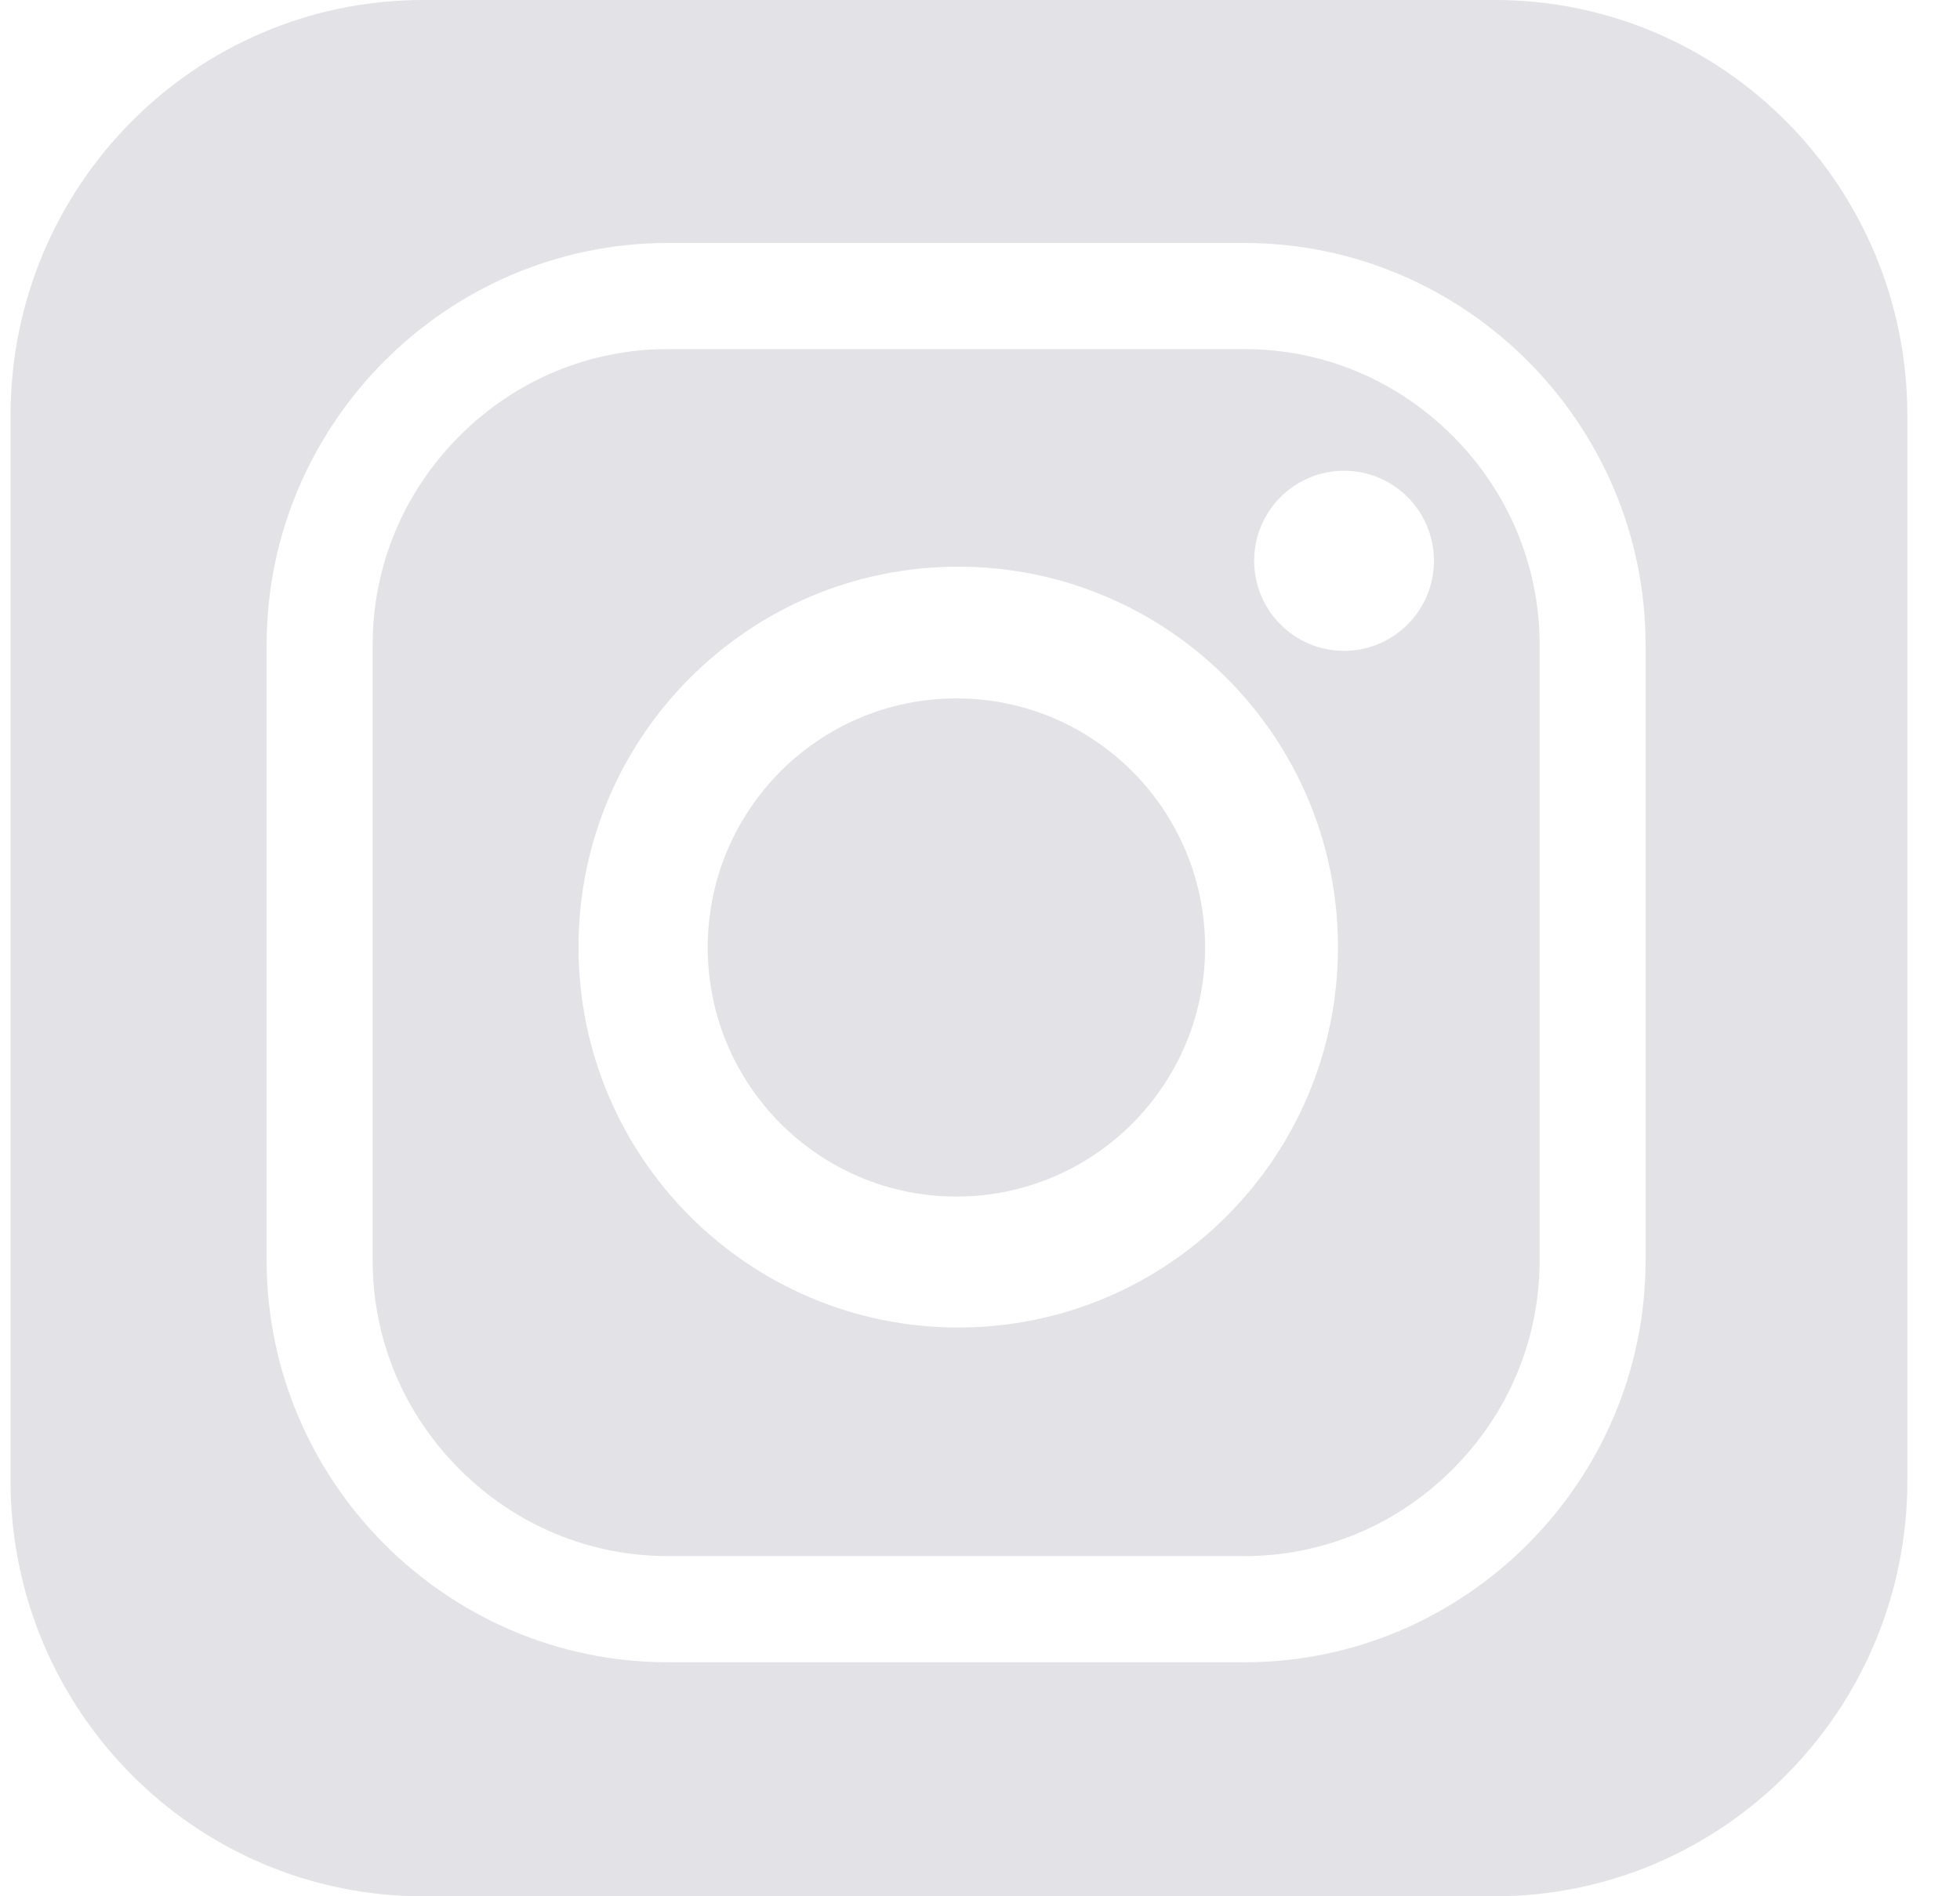 <svg width="31" height="30" viewBox="0 0 31 30" fill="none" xmlns="http://www.w3.org/2000/svg">
<g clip-path="url(#clip0_640_223)">
<path d="M19.06 14.989C19.06 17.166 17.299 18.93 15.127 18.93C12.956 18.93 11.194 17.166 11.194 14.989C11.194 12.813 12.955 11.049 15.127 11.049C17.299 11.049 19.06 12.813 19.06 14.989Z" fill="#E2E2E7"/>
<path d="M22.978 6.899C22.093 6.012 20.922 5.523 19.682 5.523H10.562C9.322 5.523 8.152 6.012 7.266 6.899C6.381 7.786 5.894 8.959 5.894 10.201V19.94C5.894 21.182 6.381 22.355 7.266 23.242C8.152 24.129 9.322 24.618 10.562 24.618H19.682C20.922 24.618 22.093 24.129 22.978 23.242C23.863 22.355 24.351 21.182 24.351 19.94V10.201C24.351 8.959 23.863 7.786 22.978 6.899ZM15.156 21.002C11.839 21.002 9.15 18.308 9.15 14.984C9.15 11.66 11.839 8.965 15.156 8.965C18.472 8.965 21.162 11.66 21.162 14.984C21.162 18.307 18.473 21.002 15.156 21.002ZM21.258 10.297C20.473 10.297 19.836 9.659 19.836 8.872C19.836 8.085 20.473 7.447 21.258 7.447C22.044 7.447 22.68 8.085 22.68 8.872C22.68 9.658 22.043 10.297 21.258 10.297Z" fill="#E2E2E7"/>
<path d="M23.64 0H6.694C3.089 0 0.167 2.943 0.167 6.572V23.428C0.167 27.057 3.089 30 6.694 30H23.64C27.245 30 30.167 27.057 30.167 23.428V6.572C30.167 2.943 27.245 0 23.64 0ZM26.027 19.94C26.027 23.437 23.172 26.298 19.683 26.298H10.562C7.072 26.298 4.217 23.437 4.217 19.94V10.201C4.217 6.705 7.072 3.844 10.562 3.844H19.683C23.172 3.844 26.027 6.705 26.027 10.201V19.94Z" fill="#E2E2E7"/>
</g>
<defs>
<clipPath id="clip0_640_223">
<rect width="30" height="30" fill="white" transform="translate(0.167)"/>
</clipPath>
</defs>
</svg>
